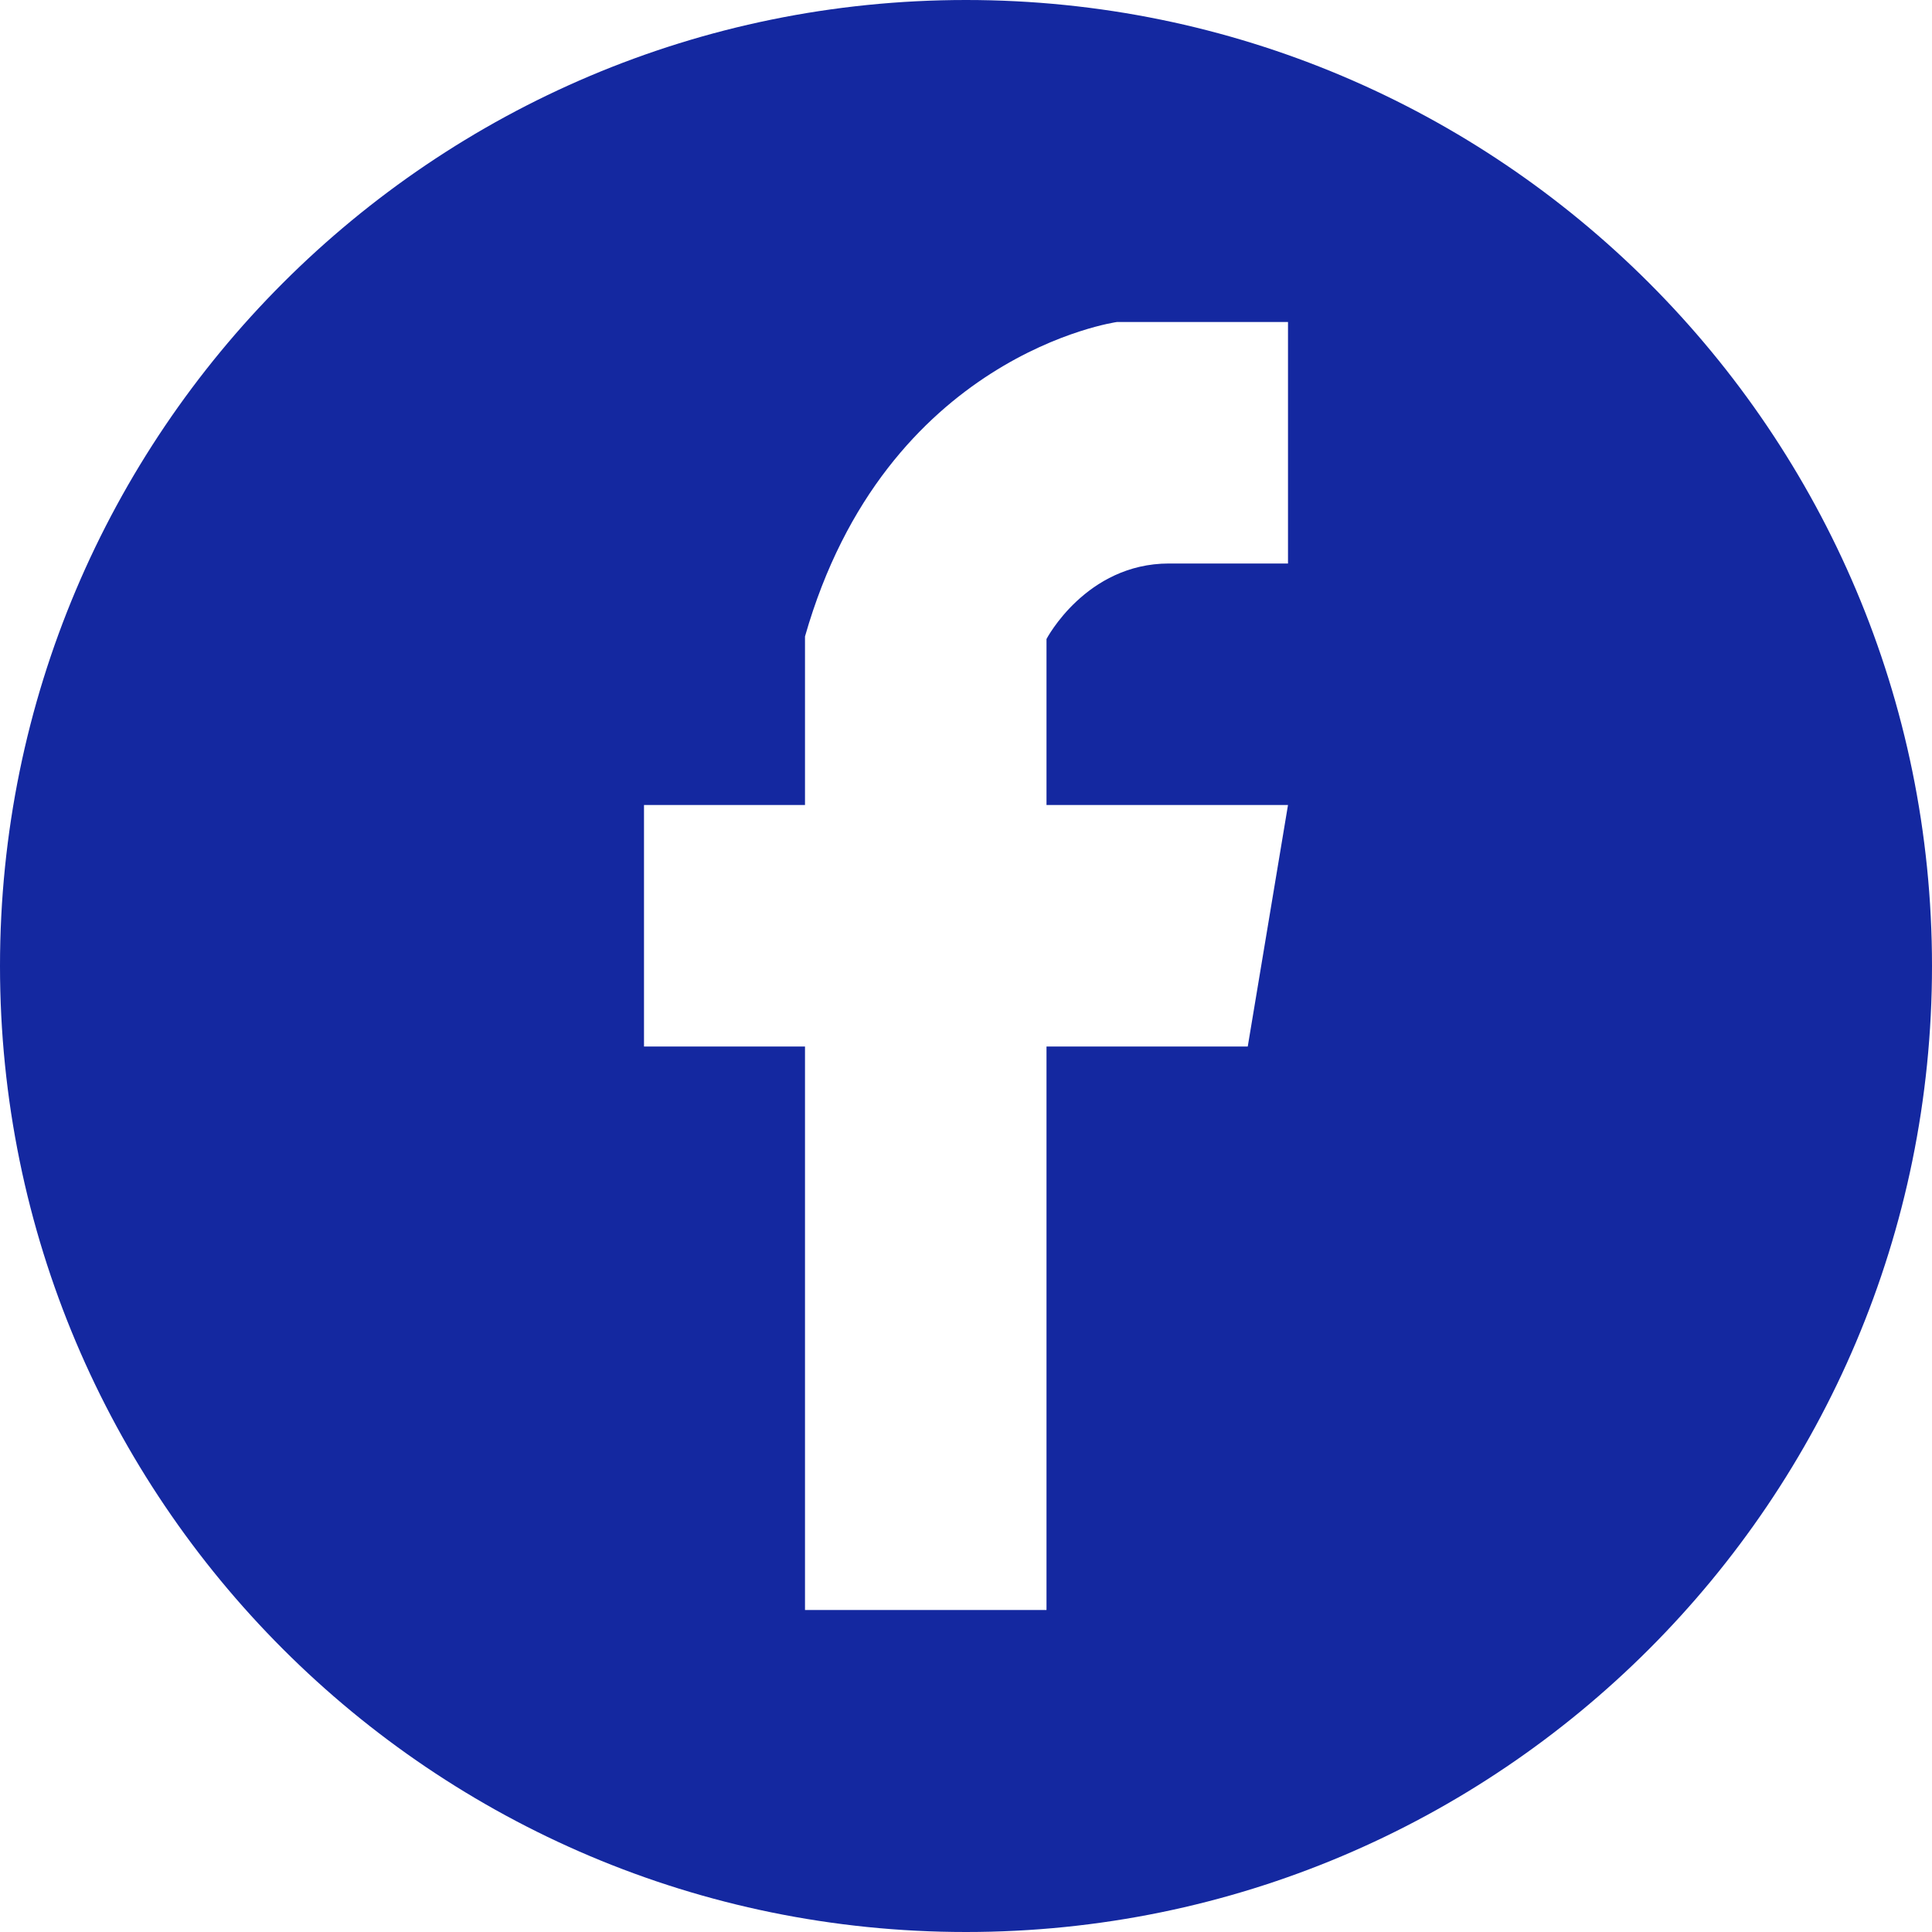 <?xml version="1.0" encoding="utf-8"?>
<!-- Generator: Adobe Illustrator 16.0.0, SVG Export Plug-In . SVG Version: 6.00 Build 0)  -->
<!DOCTYPE svg PUBLIC "-//W3C//DTD SVG 1.1//EN" "http://www.w3.org/Graphics/SVG/1.1/DTD/svg11.dtd">
<svg version="1.1" id="레이어_1" xmlns="http://www.w3.org/2000/svg" xmlns:xlink="http://www.w3.org/1999/xlink" x="0px"
	 y="0px" viewBox="0 0 24 24" enable-background="new 0 0 24 24" xml:space="preserve">
<path fill="#1428a0" d="M12,0C5.373,0,0,5.373,0,12c0,6.628,5.373,12,12,12c6.628,0,12-5.372,12-12C24,5.373,18.628,0,12,0z M16,7
	c0,0-0.448,0-1.479,0S13,7.938,13,7.938V10h3l-0.5,3H13v7h-3v-7H8v-3h2V7.906C11,4.401,13.875,4,13.875,4H16V7z"/>
</svg>
